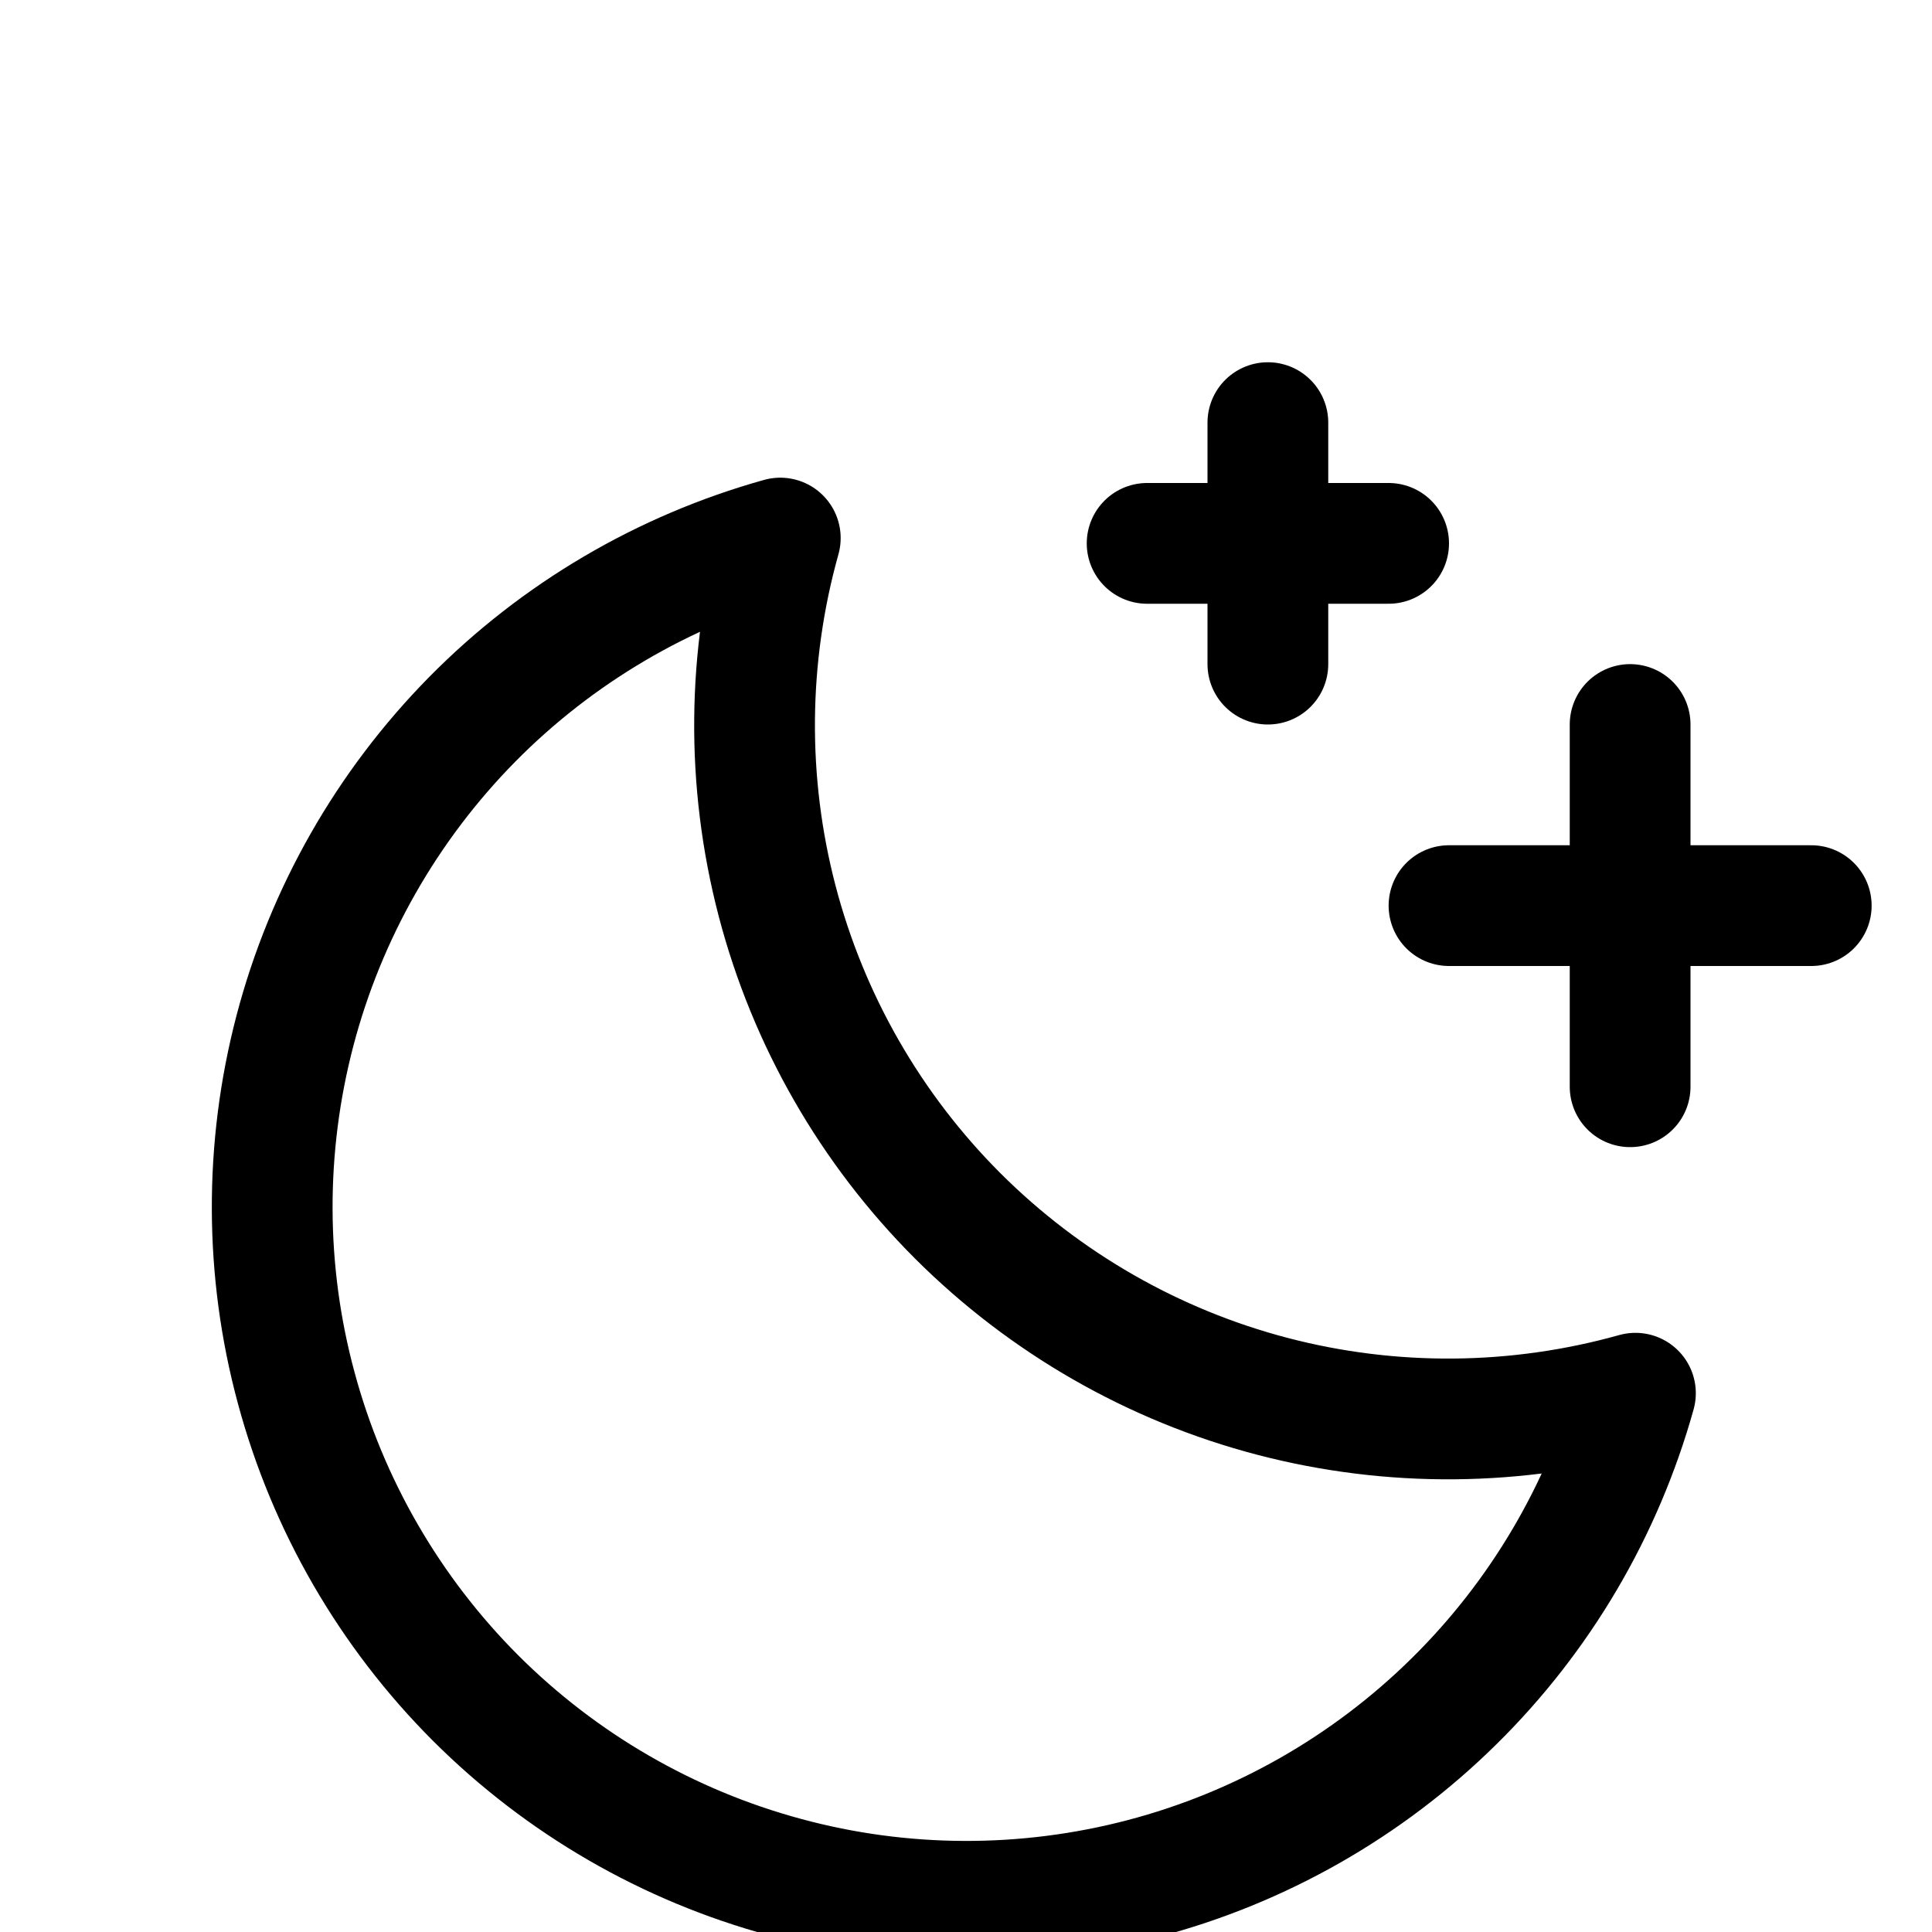 <svg width="16" height="16" viewBox="0 0 16 16" fill="none" xmlns="http://www.w3.org/2000/svg">
<rect width="16" height="16" fill="#1E1E1E"/>
<g id="&#240;&#159;&#142;&#168;">
<path d="M-1885 -1317C-1885 -1344.61 -1862.61 -1367 -1835 -1367H1176C1203.61 -1367 1226 -1344.61 1226 -1317V1590C1226 1617.61 1203.61 1640 1176 1640H-1835C-1862.61 1640 -1885 1617.61 -1885 1590V-1317Z" fill="#242424"/>
<g id="Componentes">
<rect x="-372" y="-977" width="1389" height="2048" rx="20" fill="black"/>
<g id="Frame 1">
<rect x="-252" y="-781" width="1000" height="1741" rx="20" fill="url(#paint0_linear_1437_350)"/>
<g id="&#226;&#157;&#150; Switch">
<g id="Switch">
<g id="Theme=Dark mode, State=Hover / pressed" filter="url(#filter0_b_1437_350)">
<g id="track" filter="url(#filter1_b_1437_350)">
<rect x="-8" y="-4" width="64" height="24" rx="12" fill="white" fill-opacity="0.1"/>
<rect x="-7.5" y="-3.5" width="63" height="23" rx="11.5" stroke="white" stroke-opacity="0.5"/>
</g>
<g id="handle" filter="url(#filter2_d_1437_350)">
<rect x="-8" y="-8" width="32" height="32" rx="16" fill="white" shape-rendering="crispEdges"/>
<g id="MoonStars">
<path id="Vector" d="M13.5 7V4" stroke="black" stroke-linecap="round" stroke-linejoin="round"/>
<path id="Vector_2" d="M15 5.5H12" stroke="black" stroke-linecap="round" stroke-linejoin="round"/>
<path id="Vector_3" d="M10.5 1.5V3.5" stroke="black" stroke-linecap="round" stroke-linejoin="round"/>
<path id="Vector_4" d="M11.5 2.5H9.5" stroke="black" stroke-linecap="round" stroke-linejoin="round"/>
<path id="Vector_5" d="M13.544 9.538C12.562 9.813 11.525 9.822 10.538 9.564C9.552 9.306 8.652 8.789 7.931 8.069C7.21 7.348 6.694 6.448 6.436 5.462C6.178 4.475 6.187 3.438 6.462 2.456C5.495 2.726 4.614 3.244 3.909 3.959C3.204 4.675 2.698 5.563 2.443 6.534C2.188 7.506 2.191 8.528 2.454 9.497C2.716 10.467 3.228 11.351 3.938 12.062C4.649 12.772 5.533 13.284 6.503 13.546C7.472 13.809 8.494 13.812 9.466 13.557C10.437 13.302 11.325 12.796 12.04 12.091C12.756 11.386 13.274 10.505 13.544 9.538Z" stroke="black" stroke-linecap="round" stroke-linejoin="round"/>
</g>
<rect x="-12" y="-12" width="40" height="40" rx="20" stroke="white" stroke-opacity="0.2" stroke-width="8" shape-rendering="crispEdges"/>
</g>
</g>
<rect x="-171.5" y="-155.5" width="839" height="247" rx="4.5" stroke="#9747FF" stroke-dasharray="10 5"/>
</g>
</g>
</g>
</g>
</g>
<defs>
<filter id="filter0_b_1437_350" x="-20" y="-20" width="80" height="56" filterUnits="userSpaceOnUse" color-interpolation-filters="sRGB">
<feFlood flood-opacity="0" result="BackgroundImageFix"/>
<feGaussianBlur in="BackgroundImageFix" stdDeviation="2"/>
<feComposite in2="SourceAlpha" operator="in" result="effect1_backgroundBlur_1437_350"/>
<feBlend mode="normal" in="SourceGraphic" in2="effect1_backgroundBlur_1437_350" result="shape"/>
</filter>
<filter id="filter1_b_1437_350" x="-16" y="-12" width="80" height="40" filterUnits="userSpaceOnUse" color-interpolation-filters="sRGB">
<feFlood flood-opacity="0" result="BackgroundImageFix"/>
<feGaussianBlur in="BackgroundImageFix" stdDeviation="4"/>
<feComposite in2="SourceAlpha" operator="in" result="effect1_backgroundBlur_1437_350"/>
<feBlend mode="normal" in="SourceGraphic" in2="effect1_backgroundBlur_1437_350" result="shape"/>
</filter>
<filter id="filter2_d_1437_350" x="-24" y="-22" width="64" height="64" filterUnits="userSpaceOnUse" color-interpolation-filters="sRGB">
<feFlood flood-opacity="0" result="BackgroundImageFix"/>
<feColorMatrix in="SourceAlpha" type="matrix" values="0 0 0 0 0 0 0 0 0 0 0 0 0 0 0 0 0 0 127 0" result="hardAlpha"/>
<feOffset dy="2"/>
<feGaussianBlur stdDeviation="4"/>
<feComposite in2="hardAlpha" operator="out"/>
<feColorMatrix type="matrix" values="0 0 0 0 0 0 0 0 0 0 0 0 0 0 0 0 0 0 0.1 0"/>
<feBlend mode="normal" in2="BackgroundImageFix" result="effect1_dropShadow_1437_350"/>
<feBlend mode="normal" in="SourceGraphic" in2="effect1_dropShadow_1437_350" result="shape"/>
</filter>
<linearGradient id="paint0_linear_1437_350" x1="-252" y1="-781" x2="748" y2="-781" gradientUnits="userSpaceOnUse">
<stop stop-color="#121214"/>
<stop offset="0.5" stop-color="#121214"/>
<stop offset="0.5" stop-color="white"/>
<stop offset="1" stop-color="white"/>
</linearGradient>
</defs>
</svg>
